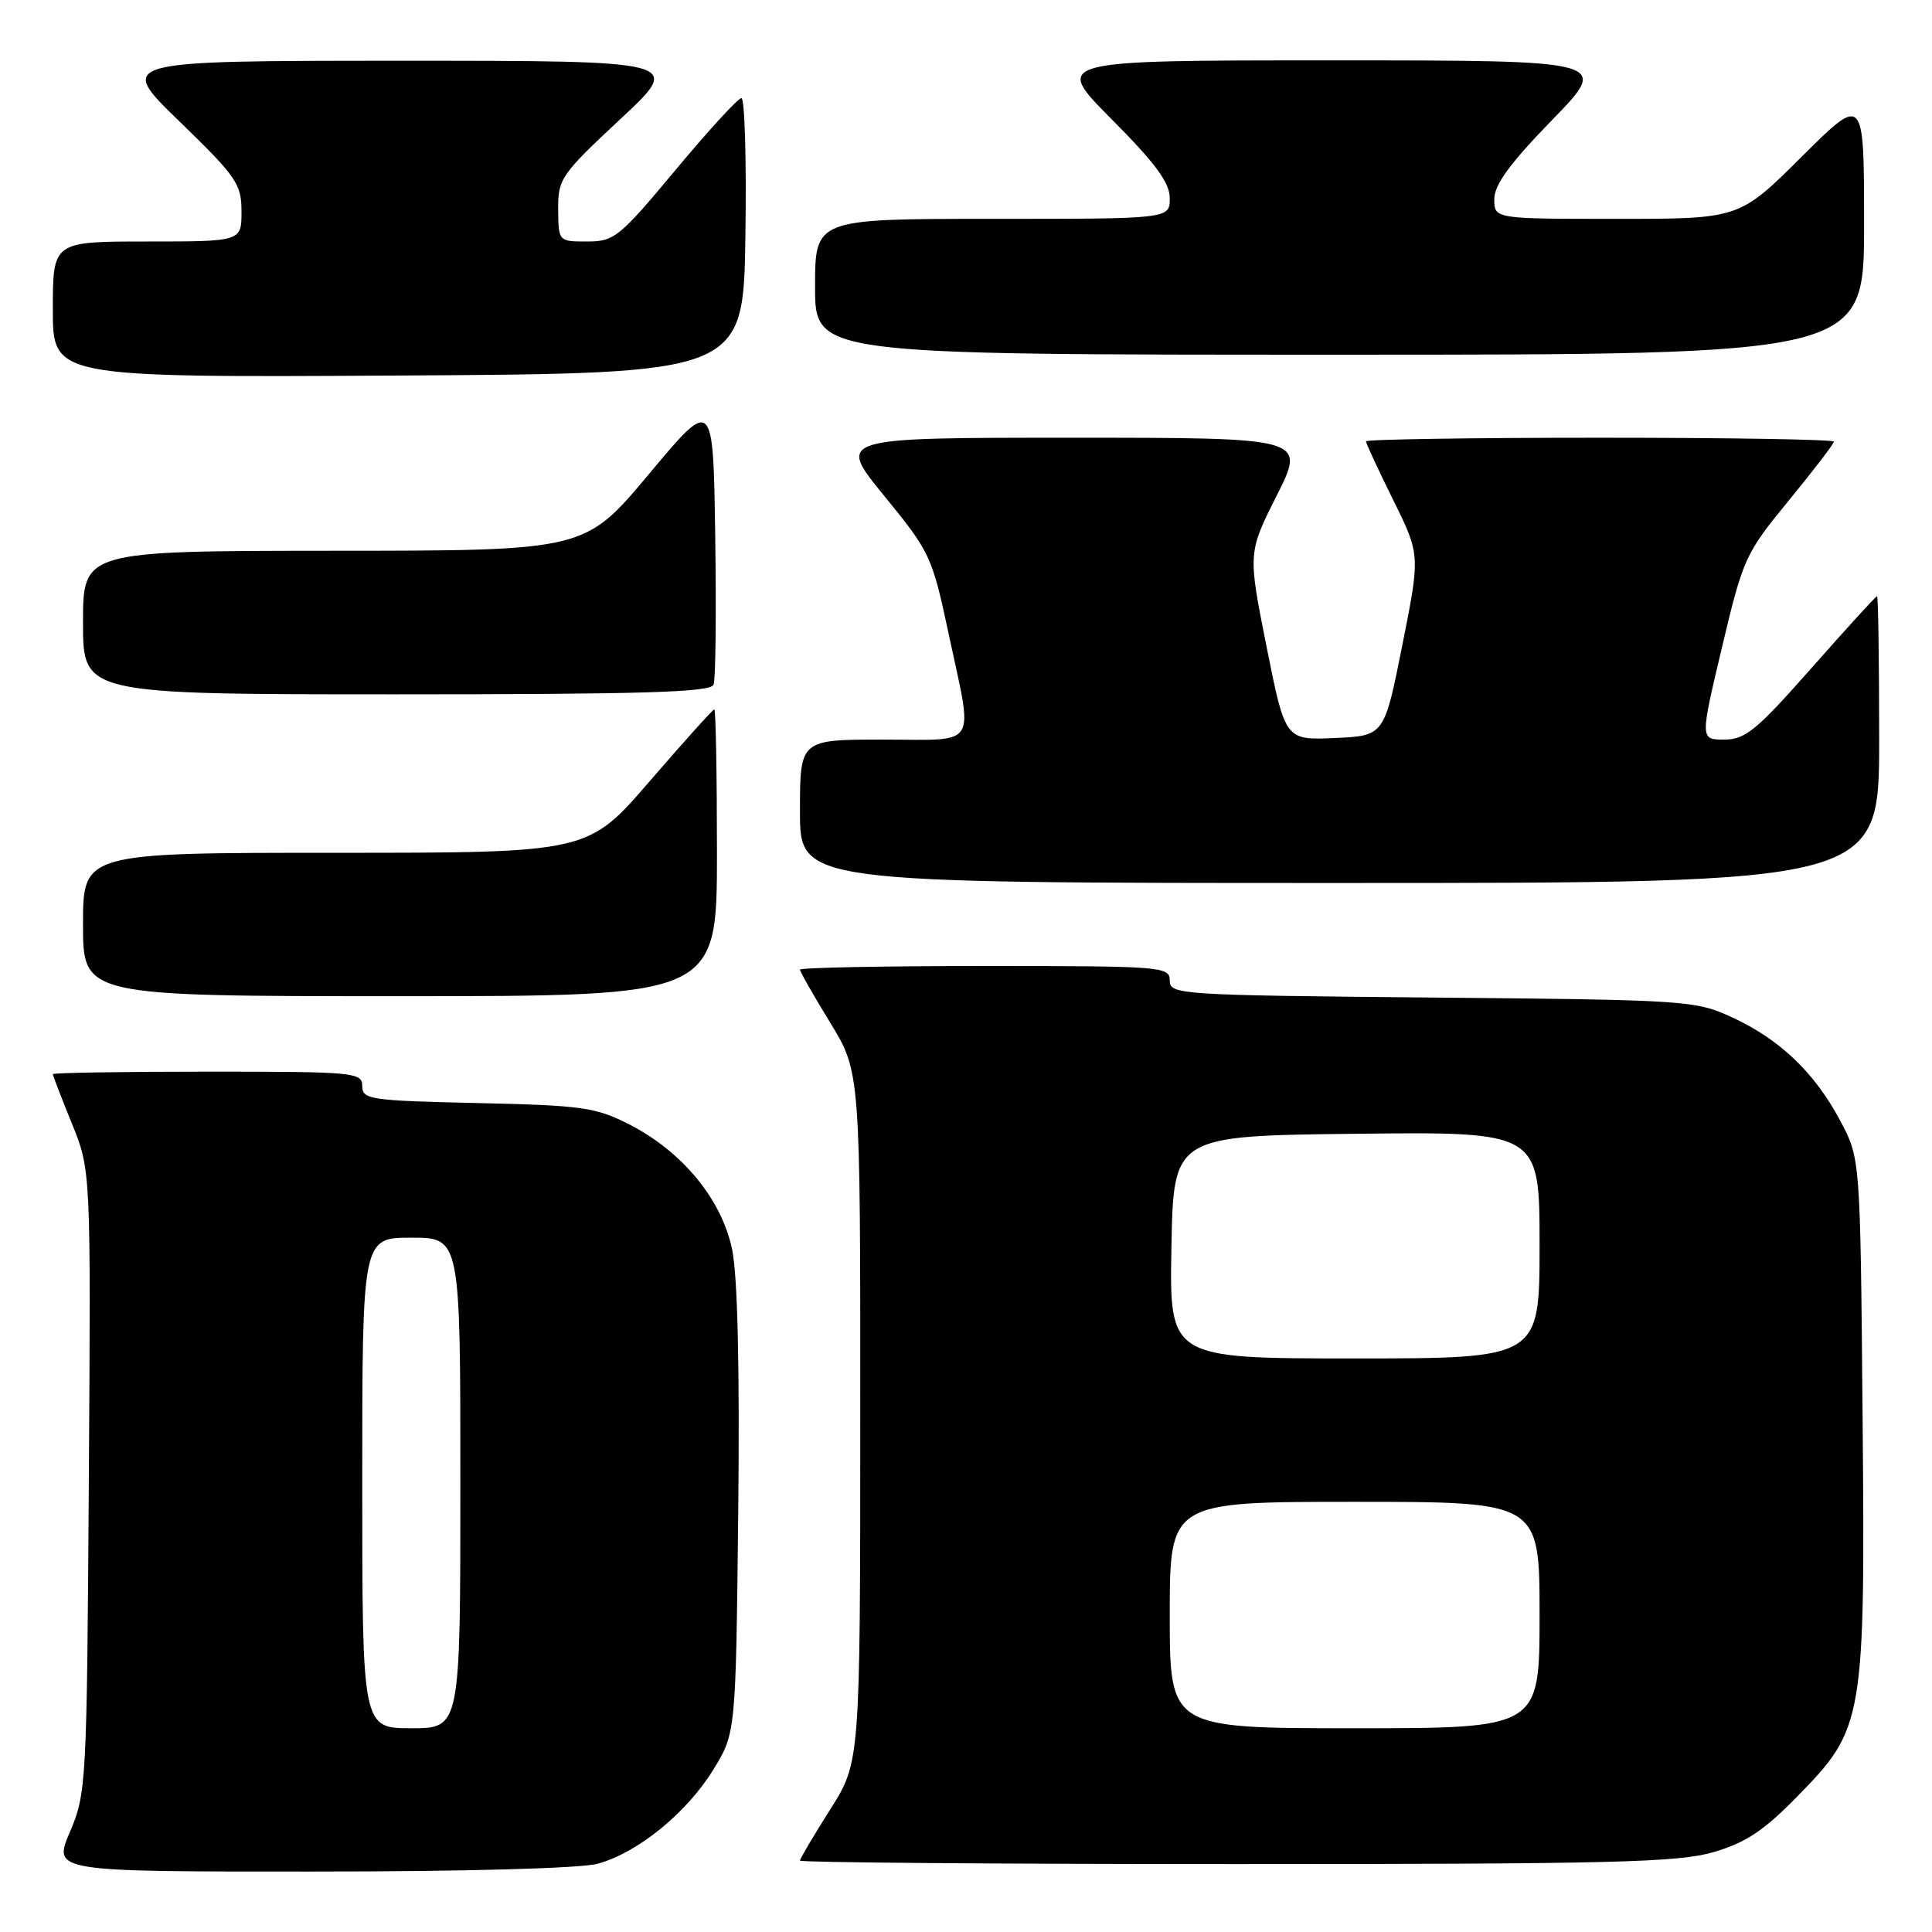 <?xml version="1.0" encoding="UTF-8" standalone="no"?>
<!DOCTYPE svg PUBLIC "-//W3C//DTD SVG 1.1//EN" "http://www.w3.org/Graphics/SVG/1.1/DTD/svg11.dtd" >
<svg xmlns="http://www.w3.org/2000/svg" xmlns:xlink="http://www.w3.org/1999/xlink" version="1.1" viewBox="0 0 256 256">
 <g >
 <path fill="currentColor"
d=" M 79.22 246.95 C 84.51 245.49 90.95 240.25 94.48 234.55 C 97.50 229.66 97.50 229.66 97.82 200.32 C 98.02 181.26 97.74 169.07 97.01 165.56 C 95.63 158.92 90.42 152.59 83.38 148.99 C 78.93 146.72 77.16 146.47 63.25 146.16 C 49.02 145.84 48.00 145.69 48.00 143.91 C 48.00 142.09 47.01 142.00 27.50 142.00 C 16.22 142.00 7.00 142.15 7.00 142.33 C 7.00 142.51 8.13 145.45 9.52 148.86 C 12.04 155.07 12.04 155.07 11.77 196.28 C 11.51 236.40 11.44 237.64 9.26 242.75 C 7.03 248.00 7.03 248.00 41.26 247.99 C 61.76 247.99 76.99 247.57 79.22 246.95 Z  M 227.07 245.41 C 231.33 244.16 233.73 242.57 238.19 238.00 C 246.99 229.02 247.16 228.02 246.80 187.32 C 246.50 153.50 246.50 153.50 243.84 148.50 C 240.45 142.13 235.83 137.71 229.50 134.80 C 224.64 132.56 223.56 132.49 189.75 132.18 C 156.19 131.87 155.00 131.79 155.00 129.93 C 155.00 128.08 154.04 128.00 130.50 128.00 C 117.03 128.00 106.00 128.22 106.00 128.48 C 106.00 128.75 107.80 131.91 110.00 135.50 C 114.00 142.04 114.00 142.04 113.99 187.77 C 113.98 233.50 113.98 233.50 109.99 239.79 C 107.80 243.25 106.00 246.29 106.00 246.54 C 106.00 246.79 132.02 247.00 163.82 247.00 C 213.75 247.00 222.38 246.78 227.07 245.41 Z  M 95.00 113.00 C 95.00 102.55 94.84 94.00 94.65 94.00 C 94.45 94.00 90.61 98.28 86.10 103.50 C 77.91 113.00 77.91 113.00 44.46 113.00 C 11.00 113.00 11.00 113.00 11.00 122.50 C 11.00 132.00 11.00 132.00 53.00 132.00 C 95.00 132.00 95.00 132.00 95.00 113.00 Z  M 249.00 98.00 C 249.00 87.55 248.87 79.00 248.72 79.00 C 248.56 79.00 244.66 83.27 240.05 88.50 C 232.75 96.77 231.26 98.00 228.47 98.00 C 225.27 98.00 225.27 98.00 228.17 85.78 C 230.98 73.95 231.26 73.34 237.04 66.30 C 240.32 62.30 243.00 58.80 243.00 58.52 C 243.00 58.23 229.05 58.00 212.00 58.00 C 194.95 58.00 181.00 58.22 181.00 58.48 C 181.00 58.75 182.62 62.24 184.60 66.24 C 188.20 73.52 188.20 73.52 185.81 85.51 C 183.42 97.50 183.42 97.50 176.86 97.79 C 170.30 98.08 170.30 98.08 167.82 85.67 C 165.35 73.26 165.35 73.26 169.19 65.63 C 173.02 58.00 173.02 58.00 141.95 58.00 C 110.87 58.00 110.87 58.00 117.15 65.69 C 123.24 73.14 123.51 73.70 125.69 83.94 C 128.98 99.38 129.84 98.00 117.00 98.00 C 106.00 98.00 106.00 98.00 106.00 107.50 C 106.00 117.00 106.00 117.00 177.50 117.00 C 249.00 117.00 249.00 117.00 249.00 98.00 Z  M 94.55 90.72 C 94.83 90.01 94.92 81.15 94.77 71.03 C 94.50 52.63 94.50 52.63 86.00 62.80 C 77.50 72.97 77.50 72.97 44.25 72.98 C 11.00 73.00 11.00 73.00 11.00 82.50 C 11.00 92.00 11.00 92.00 52.53 92.00 C 85.39 92.00 94.17 91.73 94.55 90.72 Z  M 98.77 31.25 C 98.92 21.21 98.68 13.00 98.24 13.00 C 97.80 13.00 93.88 17.28 89.53 22.50 C 82.07 31.45 81.39 32.00 77.81 32.00 C 74.00 32.00 74.00 32.00 73.96 27.75 C 73.93 23.70 74.32 23.14 82.21 15.77 C 90.50 8.05 90.50 8.05 53.00 8.05 C 15.50 8.06 15.50 8.06 23.75 16.06 C 31.35 23.43 32.00 24.37 32.00 28.03 C 32.00 32.00 32.00 32.00 19.50 32.00 C 7.00 32.00 7.00 32.00 7.00 41.01 C 7.00 50.02 7.00 50.02 52.75 49.76 C 98.50 49.50 98.50 49.50 98.77 31.25 Z  M 247.00 29.77 C 247.00 12.54 247.00 12.54 238.73 20.77 C 230.46 29.00 230.46 29.00 214.23 29.00 C 198.00 29.00 198.00 29.00 198.00 26.39 C 198.00 24.48 200.08 21.64 205.67 15.89 C 213.35 8.00 213.35 8.00 176.45 8.00 C 139.55 8.00 139.55 8.00 147.27 15.77 C 153.12 21.65 155.00 24.21 155.00 26.27 C 155.00 29.00 155.00 29.00 131.50 29.00 C 108.00 29.00 108.00 29.00 108.00 38.00 C 108.00 47.00 108.00 47.00 177.50 47.00 C 247.00 47.00 247.00 47.00 247.00 29.77 Z  M 48.00 196.50 C 48.00 164.00 48.00 164.00 54.50 164.00 C 61.00 164.00 61.00 164.00 61.00 196.50 C 61.00 229.00 61.00 229.00 54.50 229.00 C 48.00 229.00 48.00 229.00 48.00 196.50 Z  M 155.00 214.00 C 155.00 199.00 155.00 199.00 179.50 199.00 C 204.00 199.00 204.00 199.00 204.00 214.00 C 204.00 229.00 204.00 229.00 179.50 229.00 C 155.00 229.00 155.00 229.00 155.00 214.00 Z  M 155.22 165.25 C 155.50 150.50 155.50 150.50 179.75 150.23 C 204.00 149.96 204.00 149.96 204.00 164.98 C 204.00 180.00 204.00 180.00 179.47 180.00 C 154.95 180.00 154.95 180.00 155.22 165.25 Z "/>
</g>
</svg>